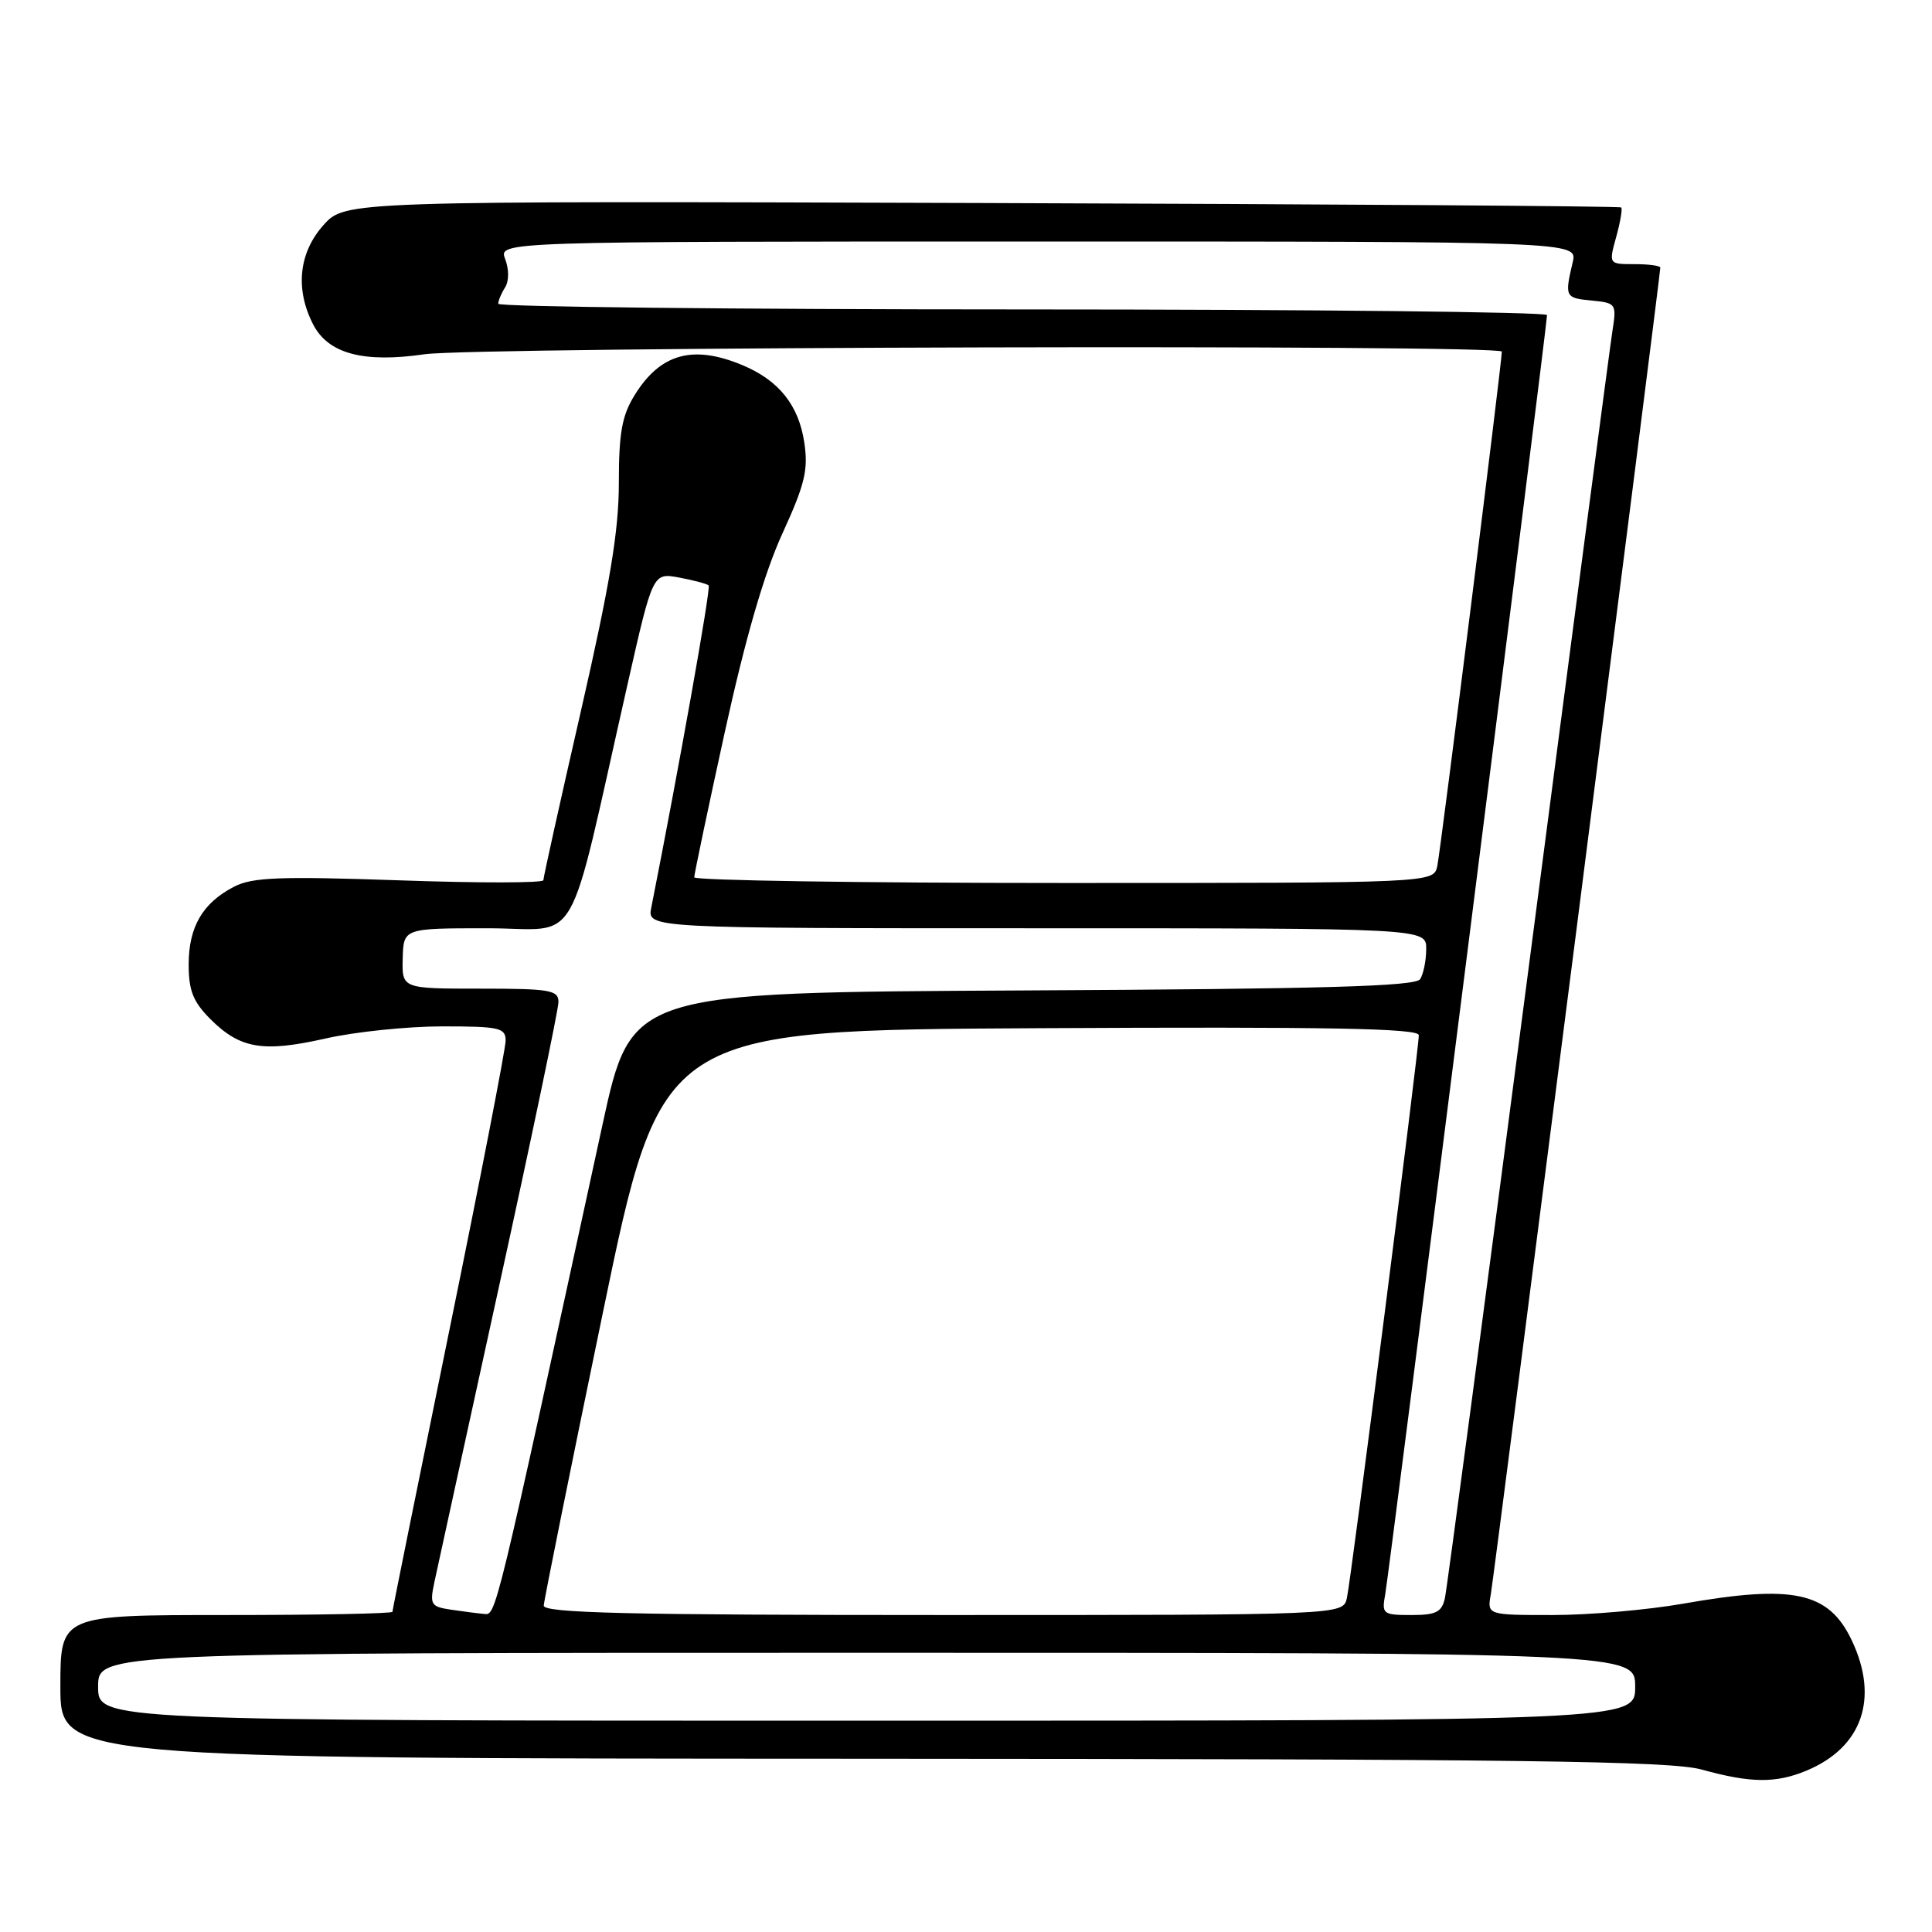 <?xml version="1.0" encoding="UTF-8" standalone="no"?>
<!DOCTYPE svg PUBLIC "-//W3C//DTD SVG 1.1//EN" "http://www.w3.org/Graphics/SVG/1.1/DTD/svg11.dtd" >
<svg xmlns="http://www.w3.org/2000/svg" xmlns:xlink="http://www.w3.org/1999/xlink" version="1.1" viewBox="0 0 256 256">
 <g >
 <path fill="currentColor"
d=" M 239.39 234.61 C 246.76 231.53 249.01 225.03 245.37 217.36 C 242.32 210.93 237.65 209.92 223.00 212.50 C 218.32 213.32 210.57 214.00 205.78 214.00 C 197.05 214.00 197.05 214.00 197.54 211.25 C 198.00 208.69 220.00 36.47 220.00 35.46 C 220.00 35.21 218.46 35.00 216.58 35.00 C 213.16 35.00 213.16 35.00 214.15 31.41 C 214.70 29.43 215.00 27.67 214.82 27.49 C 214.65 27.31 176.52 27.05 130.11 26.90 C 45.72 26.63 45.72 26.63 42.86 29.83 C 39.58 33.50 39.09 38.33 41.50 43.00 C 43.50 46.87 48.15 48.12 56.26 46.94 C 63.04 45.96 199.00 45.62 199.00 46.59 C 199.00 48.05 190.88 112.75 190.45 114.75 C 189.96 117.00 189.96 117.00 140.98 117.00 C 114.04 117.00 92.00 116.66 91.99 116.25 C 91.99 115.84 93.81 107.17 96.04 97.00 C 98.78 84.51 101.26 75.97 103.66 70.72 C 106.66 64.16 107.12 62.27 106.57 58.62 C 105.83 53.69 103.20 50.40 98.39 48.39 C 91.81 45.64 87.50 46.84 84.09 52.36 C 82.41 55.07 82.00 57.36 82.00 64.00 C 82.00 70.33 80.83 77.35 77.00 94.10 C 74.25 106.11 72.00 116.25 72.00 116.63 C 72.00 117.01 63.43 117.02 52.96 116.65 C 37.06 116.10 33.44 116.24 31.02 117.49 C 26.85 119.64 25.00 122.82 25.00 127.80 C 25.00 131.26 25.59 132.74 27.87 135.03 C 31.82 138.97 34.83 139.48 43.12 137.61 C 47.04 136.72 54.02 136.00 58.62 136.00 C 66.17 136.00 67.00 136.19 67.00 137.89 C 67.00 138.93 63.63 156.29 59.50 176.47 C 55.38 196.64 52.00 213.34 52.00 213.57 C 52.00 213.81 42.10 214.00 30.00 214.00 C 8.00 214.00 8.00 214.00 8.00 223.50 C 8.00 233.00 8.00 233.00 114.25 233.04 C 201.73 233.08 221.38 233.33 225.50 234.48 C 232.00 236.28 235.31 236.31 239.39 234.61 Z  M 13.00 223.50 C 13.00 219.00 13.00 219.00 114.83 219.00 C 216.67 219.00 216.67 219.00 216.67 223.50 C 216.67 228.00 216.67 228.00 114.83 228.00 C 13.00 228.00 13.00 228.00 13.00 223.50 Z  M 59.69 213.28 C 57.10 212.89 56.93 212.60 57.55 209.68 C 57.92 207.93 61.78 190.31 66.11 170.52 C 70.45 150.73 74.00 133.74 74.00 132.77 C 74.00 131.19 72.88 131.00 63.63 131.00 C 53.26 131.00 53.26 131.00 53.36 127.00 C 53.47 123.00 53.47 123.00 64.60 123.00 C 77.18 123.00 74.95 126.89 83.15 90.69 C 86.50 75.88 86.50 75.88 90.00 76.53 C 91.92 76.89 93.68 77.36 93.90 77.57 C 94.22 77.89 89.92 101.99 86.30 120.25 C 85.75 123.00 85.75 123.00 137.38 123.00 C 189.00 123.00 189.00 123.00 188.98 125.75 C 188.98 127.26 188.61 129.06 188.18 129.74 C 187.57 130.70 175.49 131.04 135.52 131.24 C 83.65 131.50 83.65 131.50 79.84 149.00 C 65.38 215.53 65.75 214.00 64.10 213.85 C 63.22 213.77 61.23 213.51 59.69 213.28 Z  M 72.05 212.75 C 72.08 212.06 75.60 194.62 79.87 174.00 C 87.63 136.50 87.63 136.50 137.82 136.24 C 176.07 136.04 188.00 136.26 188.00 137.17 C 188.00 139.08 179.03 209.28 178.47 211.75 C 177.96 214.00 177.96 214.00 124.98 214.00 C 83.24 214.00 72.01 213.73 72.05 212.75 Z  M 183.55 211.25 C 184.07 208.42 204.99 43.09 204.99 41.75 C 205.00 41.34 173.73 41.00 135.50 41.00 C 97.27 41.00 66.01 40.66 66.02 40.25 C 66.02 39.84 66.43 38.86 66.93 38.08 C 67.45 37.25 67.46 35.70 66.94 34.33 C 66.05 32.00 66.05 32.00 137.54 32.00 C 209.04 32.00 209.04 32.00 208.39 34.75 C 207.31 39.34 207.39 39.49 210.87 39.82 C 214.14 40.14 214.22 40.24 213.66 43.82 C 213.34 45.84 208.33 83.95 202.52 128.50 C 196.71 173.05 191.73 210.51 191.46 211.75 C 191.05 213.62 190.29 214.00 187.01 214.00 C 183.23 214.00 183.07 213.87 183.55 211.25 Z "/>
</g>
</svg>